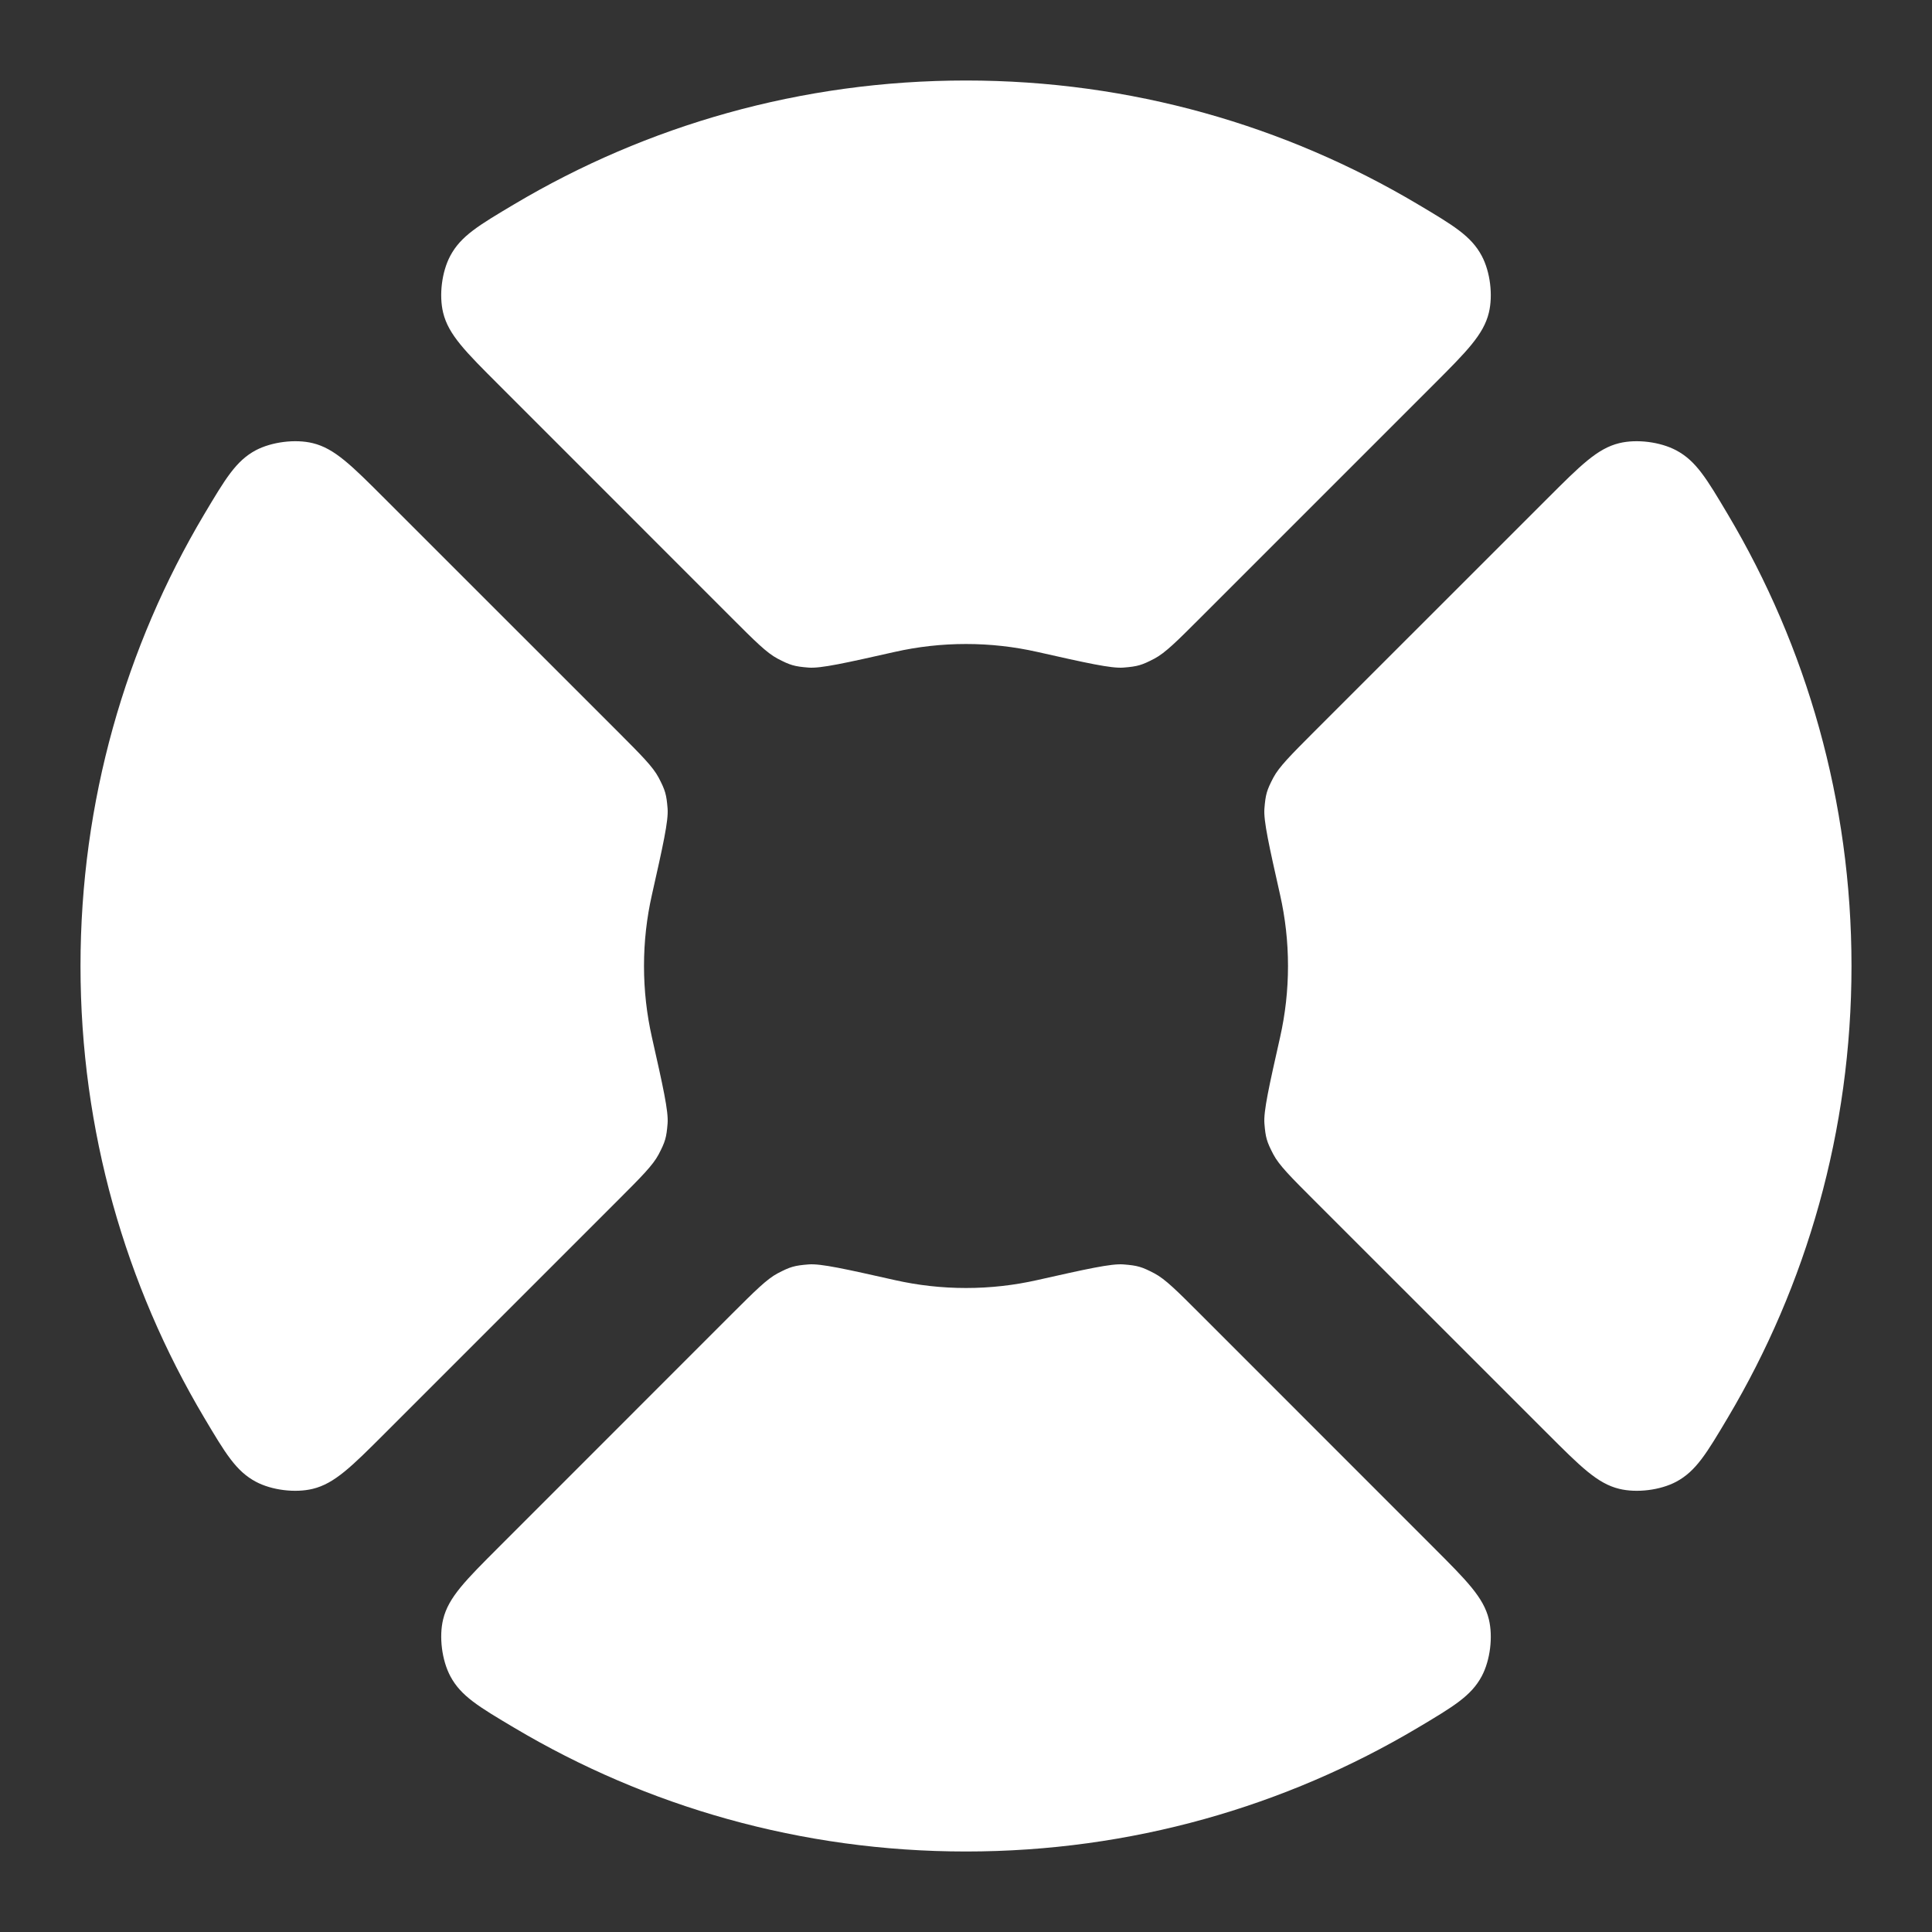 <svg width="24" height="24" viewBox="0 0 24 24" fill="none" xmlns="http://www.w3.org/2000/svg">
<rect x="0" y="0" width="24" height="24" fill="#333333" stroke="none"/>
<path d="M6.2 4.785C5.781 4.367 5.571 4.157 5.505 3.885C5.452 3.668 5.488 3.376 5.593 3.179C5.725 2.931 5.946 2.8 6.39 2.536C8.032 1.56 9.951 1 12 1C14.049 1 15.968 1.56 17.61 2.536C18.054 2.8 18.275 2.931 18.407 3.179C18.512 3.376 18.548 3.668 18.495 3.885C18.429 4.157 18.219 4.367 17.8 4.786L14.909 7.677C14.62 7.966 14.475 8.111 14.34 8.182C14.183 8.264 14.132 8.279 13.956 8.293C13.804 8.305 13.497 8.236 12.884 8.098C12.599 8.034 12.304 8 12 8C11.696 8 11.401 8.034 11.116 8.098C10.503 8.236 10.196 8.305 10.044 8.293C9.868 8.279 9.817 8.264 9.66 8.182C9.525 8.111 9.38 7.966 9.091 7.677L6.2 4.785Z" fill="white"/>
<path d="M4.785 6.2C4.366 5.781 4.157 5.571 3.885 5.505C3.668 5.452 3.376 5.489 3.178 5.593C2.931 5.725 2.8 5.947 2.536 6.39C1.56 8.032 1 9.951 1 12C1 14.049 1.56 15.968 2.536 17.61C2.8 18.054 2.931 18.275 3.179 18.407C3.376 18.512 3.668 18.548 3.885 18.495C4.157 18.429 4.367 18.219 4.786 17.8L7.677 14.909C7.966 14.62 8.111 14.475 8.182 14.34C8.264 14.183 8.279 14.132 8.293 13.956C8.305 13.804 8.236 13.497 8.098 12.884C8.034 12.599 8 12.304 8 12C8 11.696 8.034 11.401 8.098 11.117C8.236 10.503 8.305 10.196 8.293 10.044C8.279 9.868 8.264 9.817 8.182 9.66C8.111 9.525 7.966 9.381 7.677 9.091L4.785 6.2Z" fill="white"/>
<path d="M11.117 15.902C10.503 15.764 10.196 15.695 10.045 15.707C9.868 15.721 9.817 15.736 9.66 15.818C9.526 15.889 9.381 16.034 9.091 16.323L6.2 19.215C5.781 19.634 5.571 19.843 5.505 20.115C5.452 20.332 5.489 20.624 5.594 20.822C5.725 21.069 5.947 21.201 6.39 21.464C8.032 22.44 9.951 23 12 23C14.049 23 15.968 22.44 17.61 21.464C18.053 21.2 18.275 21.069 18.407 20.822C18.512 20.624 18.548 20.332 18.495 20.115C18.429 19.843 18.219 19.634 17.8 19.215L14.909 16.323C14.62 16.034 14.475 15.889 14.34 15.818C14.183 15.736 14.132 15.721 13.956 15.707C13.804 15.695 13.497 15.764 12.883 15.902C12.599 15.966 12.304 16 12 16C11.696 16 11.401 15.966 11.117 15.902Z" fill="white"/>
<path d="M15.902 12.884C15.764 13.497 15.695 13.804 15.707 13.956C15.721 14.132 15.736 14.183 15.818 14.34C15.889 14.475 16.034 14.62 16.323 14.909L19.215 17.8C19.634 18.219 19.843 18.429 20.115 18.495C20.332 18.548 20.624 18.512 20.822 18.407C21.069 18.275 21.2 18.054 21.464 17.61C22.44 15.968 23 14.049 23 12C23 9.951 22.44 8.032 21.464 6.39C21.201 5.947 21.069 5.725 20.822 5.594C20.624 5.489 20.332 5.452 20.115 5.505C19.843 5.571 19.634 5.781 19.215 6.2L16.323 9.091C16.034 9.381 15.889 9.526 15.818 9.66C15.736 9.817 15.721 9.868 15.707 10.045C15.695 10.196 15.764 10.503 15.902 11.117C15.966 11.401 16 11.696 16 12C16 12.304 15.966 12.599 15.902 12.884Z" fill="white"/>
</svg>
